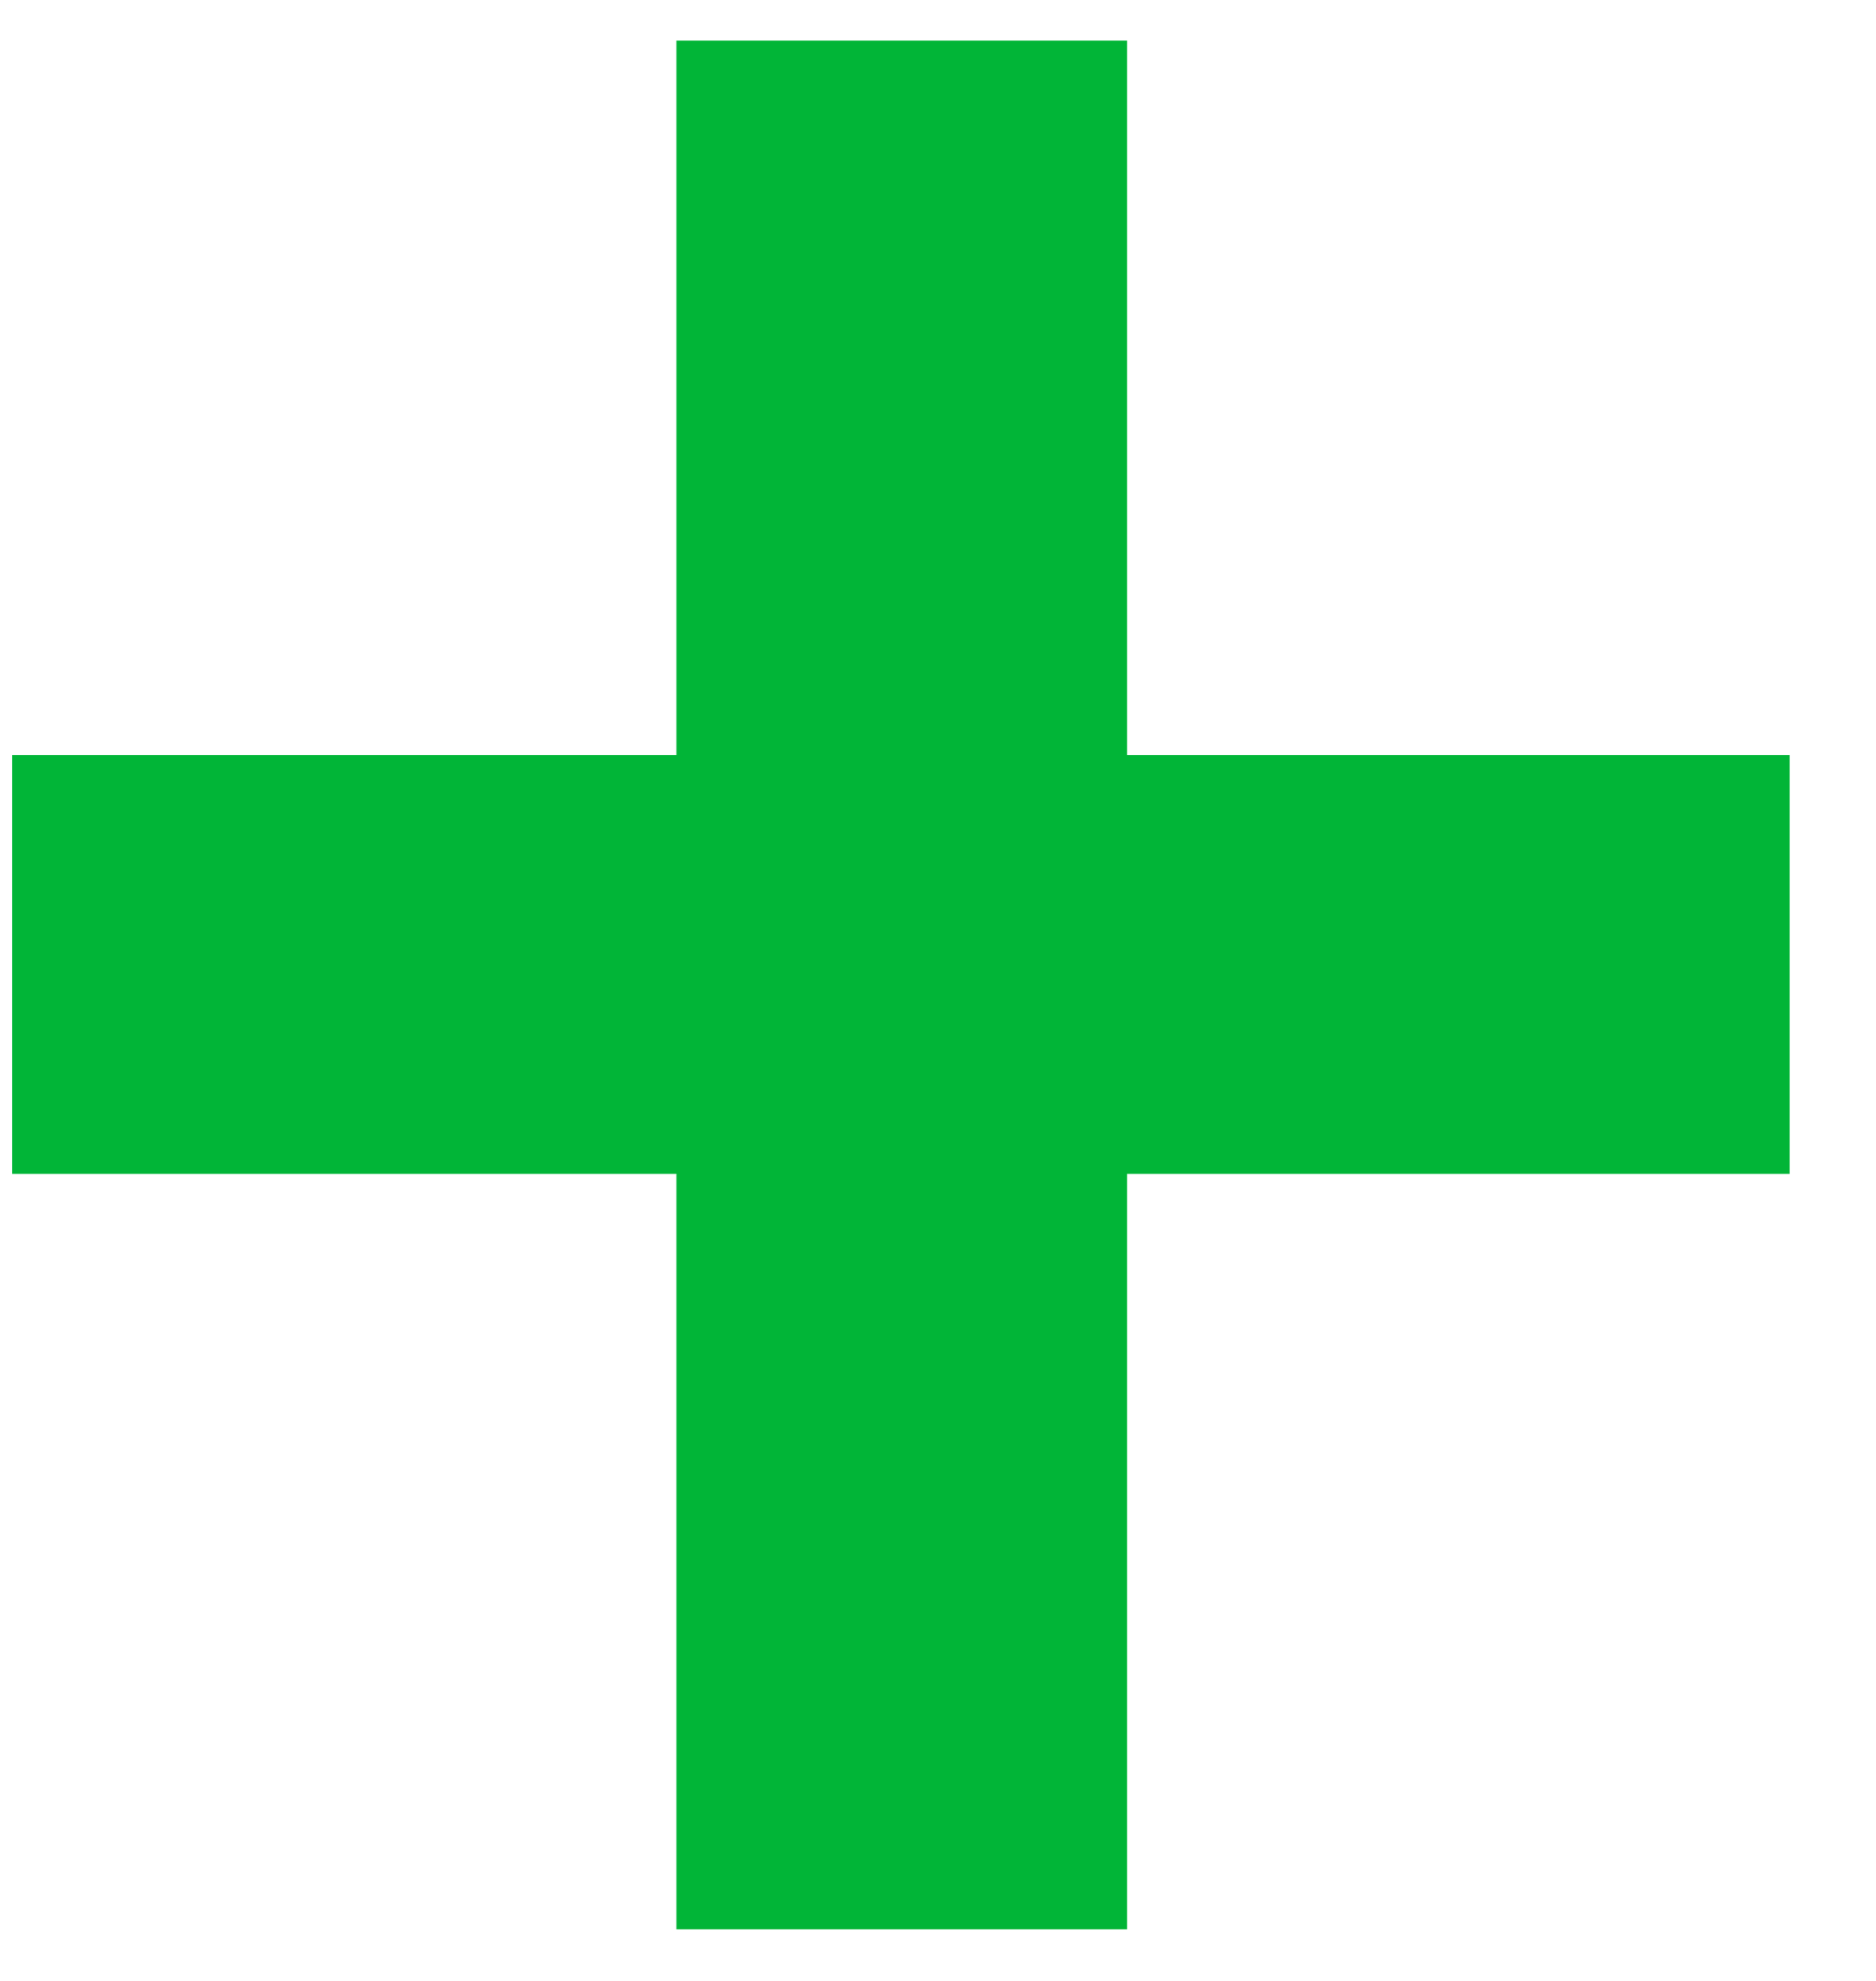 <svg width="18" height="19" viewBox="0 0 18 19" fill="none" xmlns="http://www.w3.org/2000/svg">
<path d="M17.171 7.243V11.259H0.116V7.243H17.171ZM10.814 0.39V18.505H6.49V0.39H10.814Z" fill="#01B537"/>
</svg>
